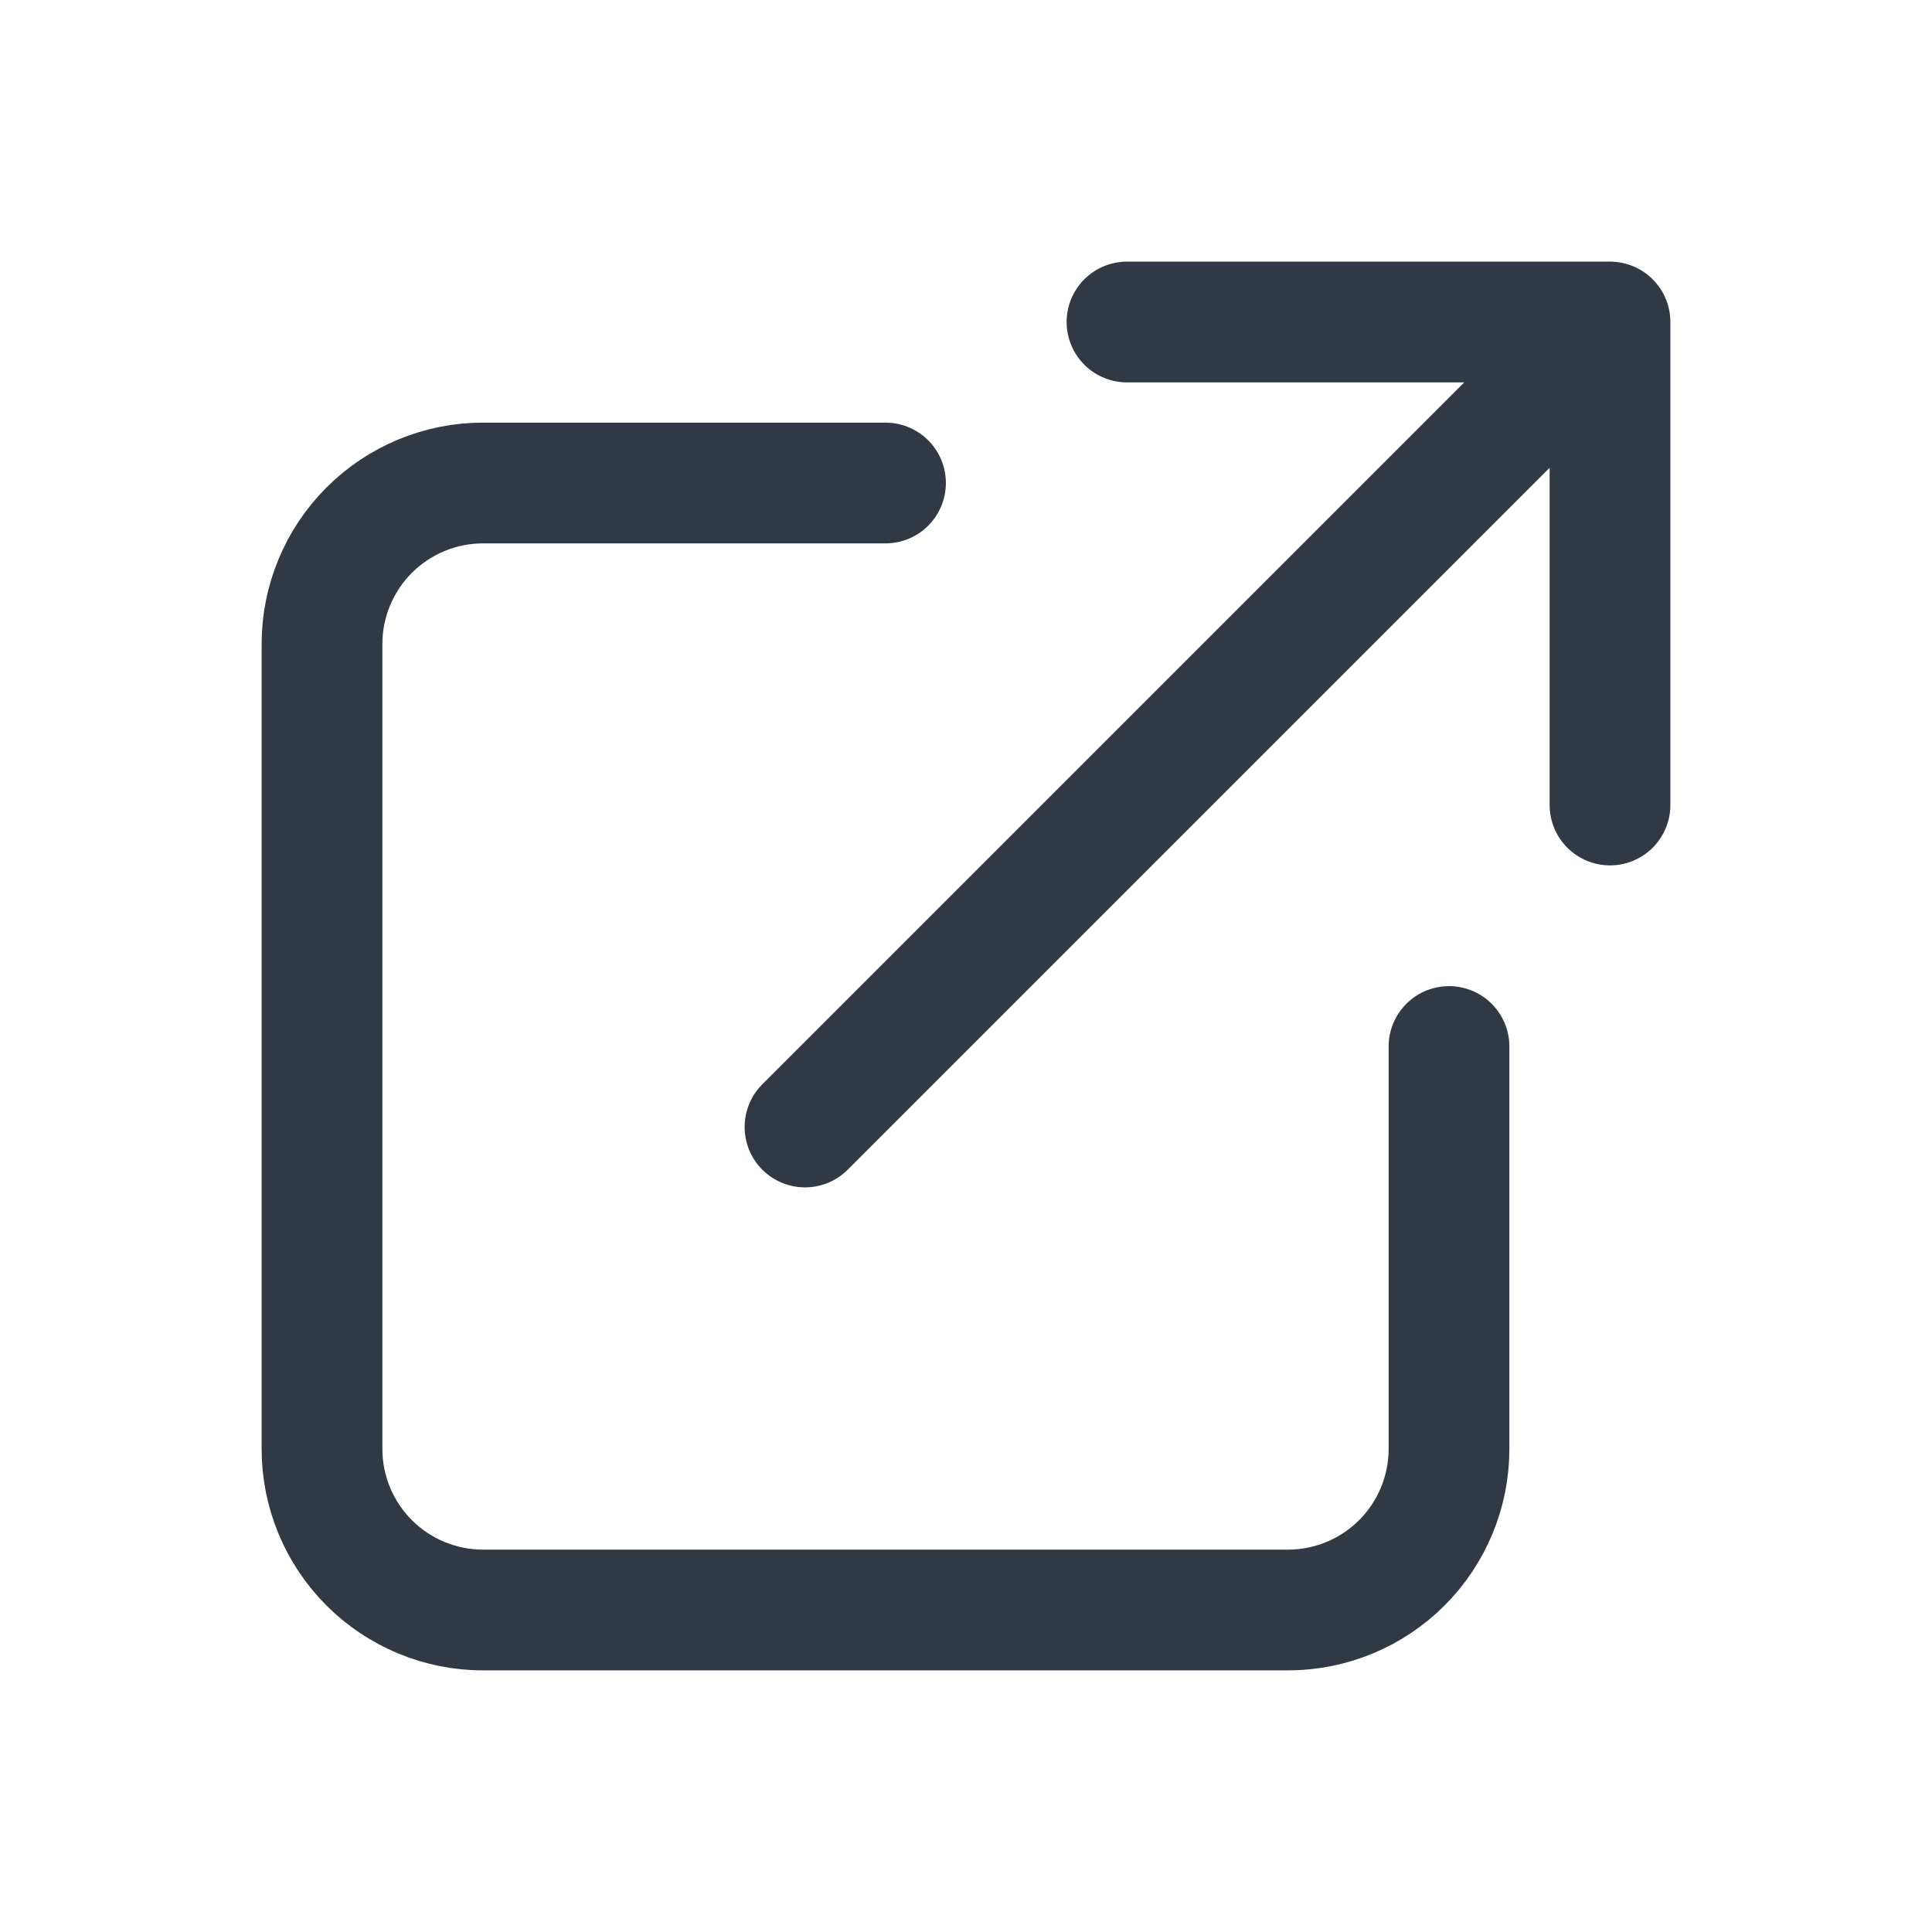 <svg width="24" height="24" viewBox="0 0 24 24" fill="none" xmlns="http://www.w3.org/2000/svg">
<path d="M18 13V18C18 18.53 17.789 19.039 17.414 19.414C17.039 19.789 16.53 20 16 20H6C5.47 20 4.961 19.789 4.586 19.414C4.211 19.039 4 18.53 4 18L4 8C4 7.47 4.211 6.961 4.586 6.586C4.961 6.211 5.47 6 6 6H11M14 4H20M20 4V10M20 4L10 14" stroke="#313944" stroke-width="1.5" stroke-linecap="round" stroke-linejoin="round"/>
</svg>
